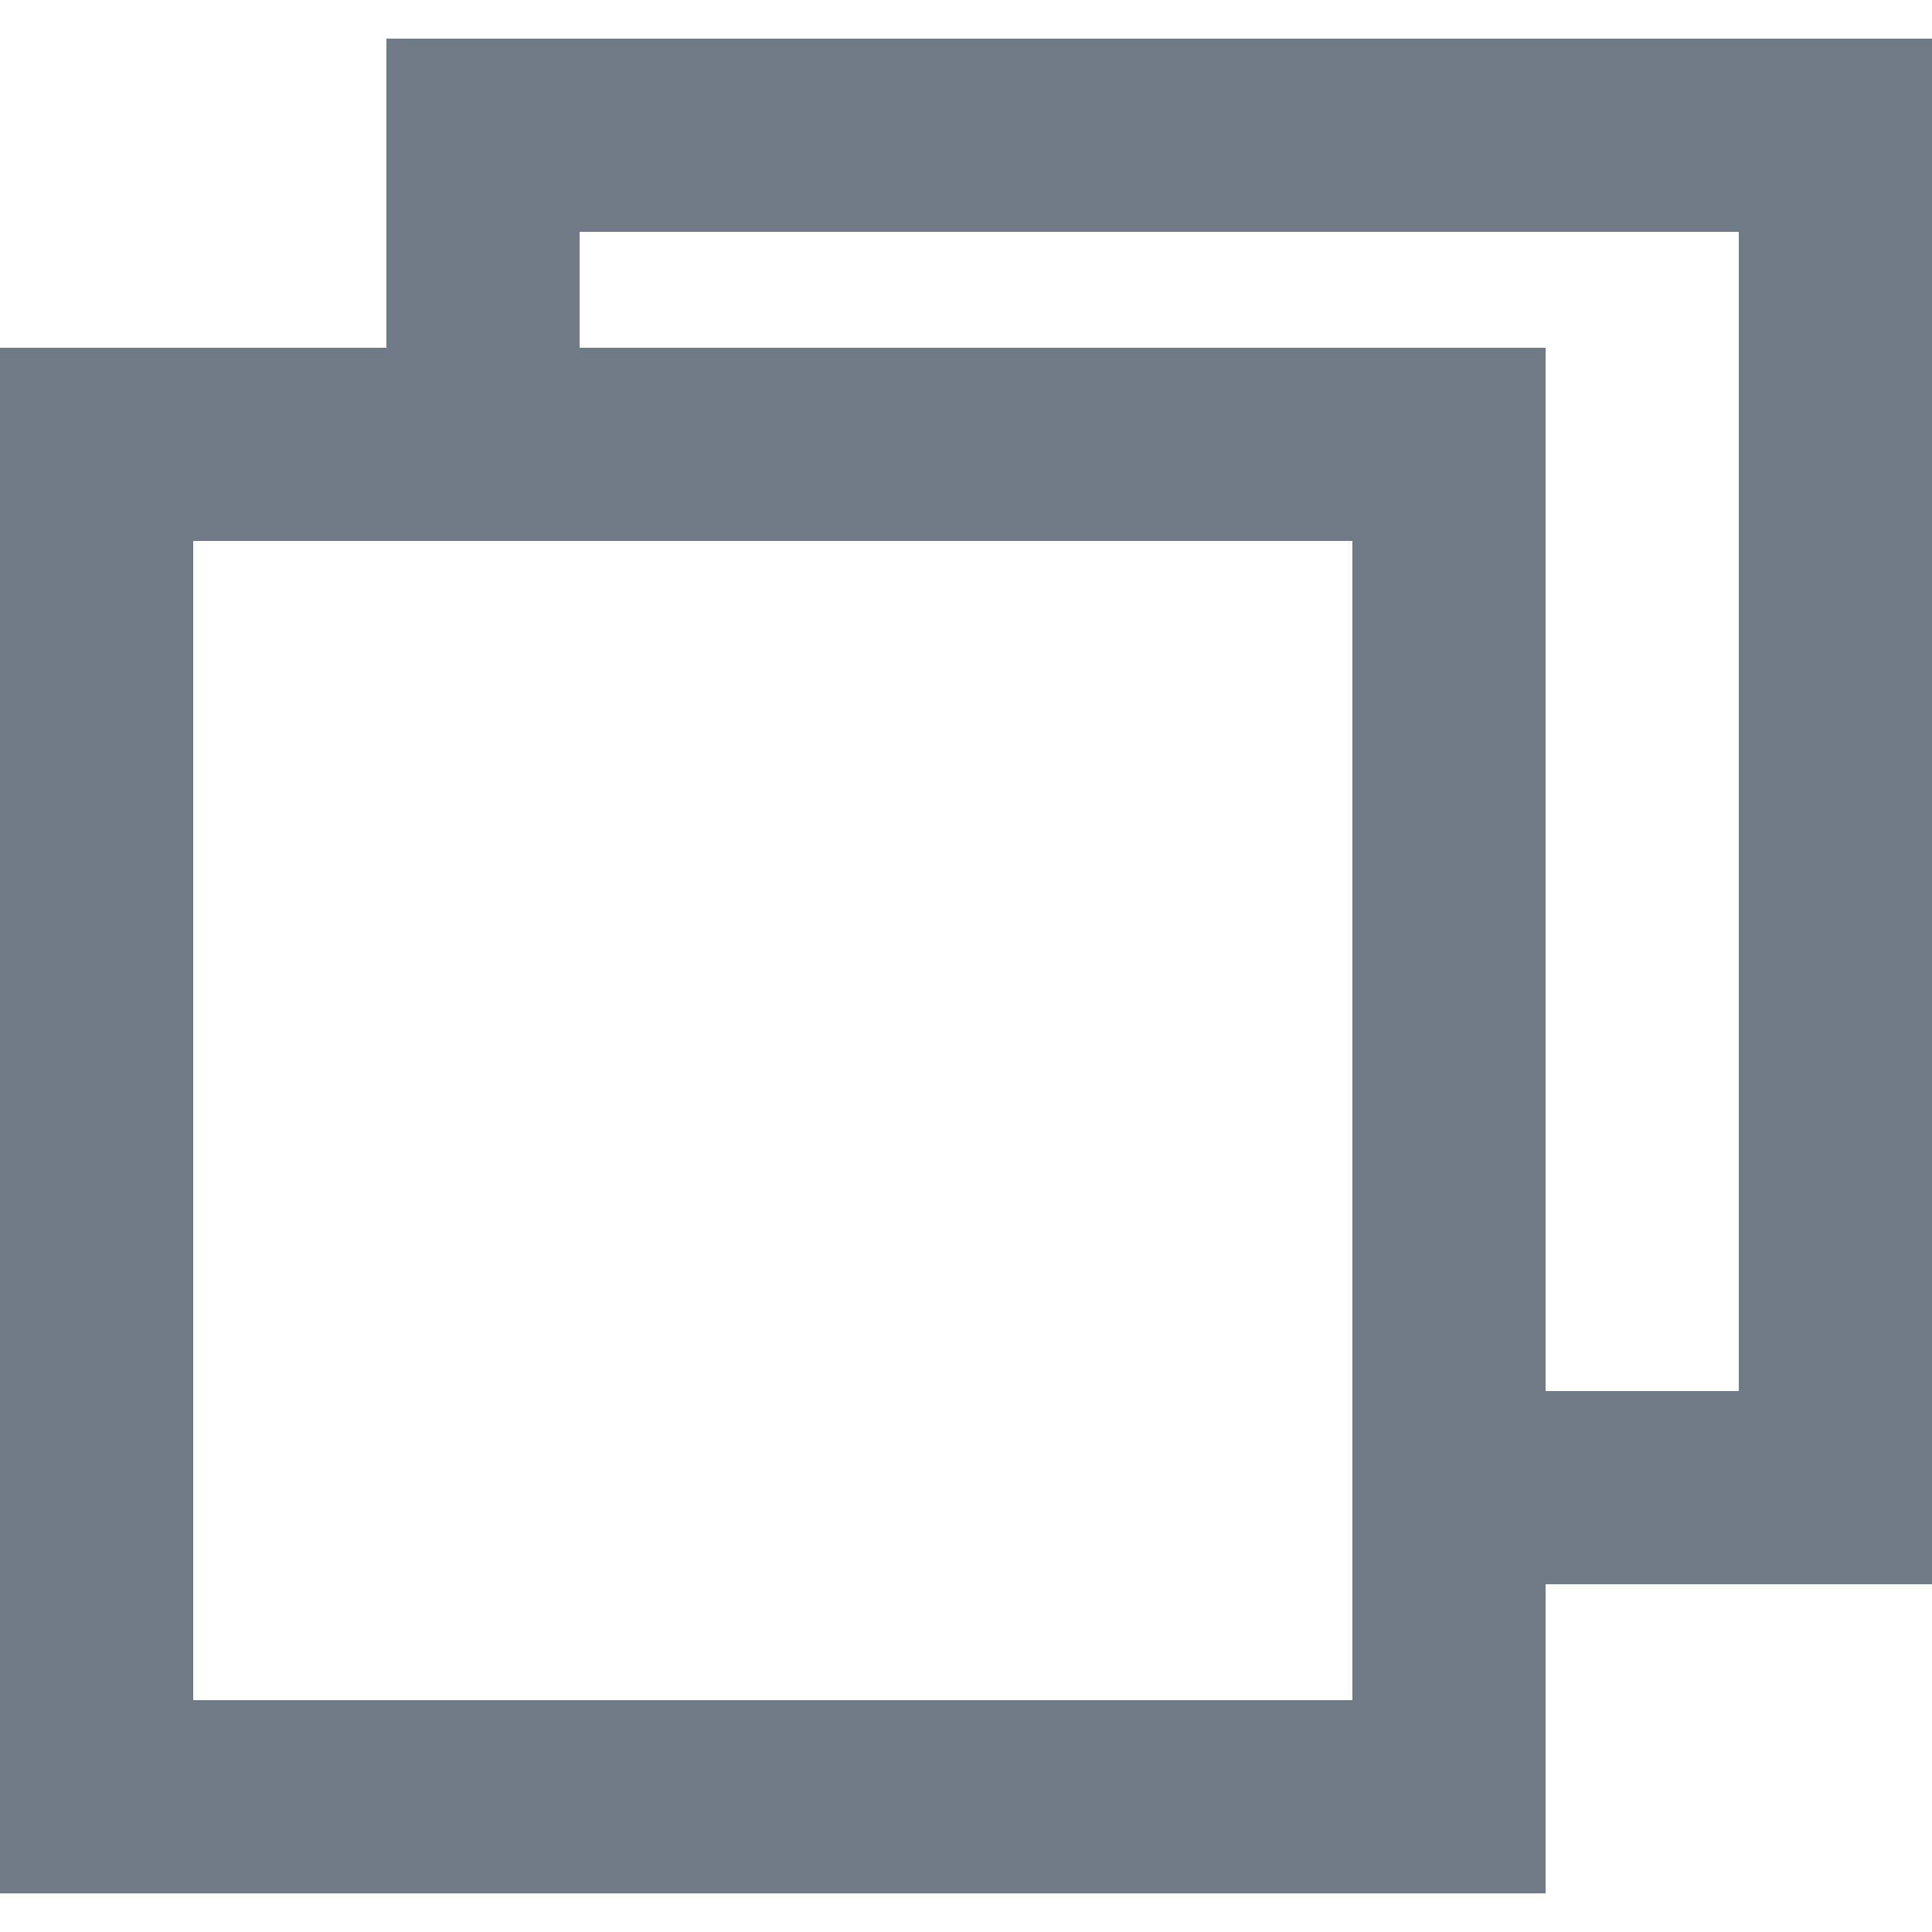 <svg viewBox="0 0 10 10" fill="none" xmlns="http://www.w3.org/2000/svg">
<rect id="Rectangle 18925" opacity="0.6" x="0.5" y="2.3" width="7" height="7" stroke="#112438"/>
<path id="Subtract" opacity="0.6" fill-rule="evenodd" clip-rule="evenodd" d="M3 1.2H9V7.2H8V8.2H9H10V7.2V1.2V0.2H9H3H2V1.2V1.8H3V1.2Z" fill="#112438"/>
</svg>
